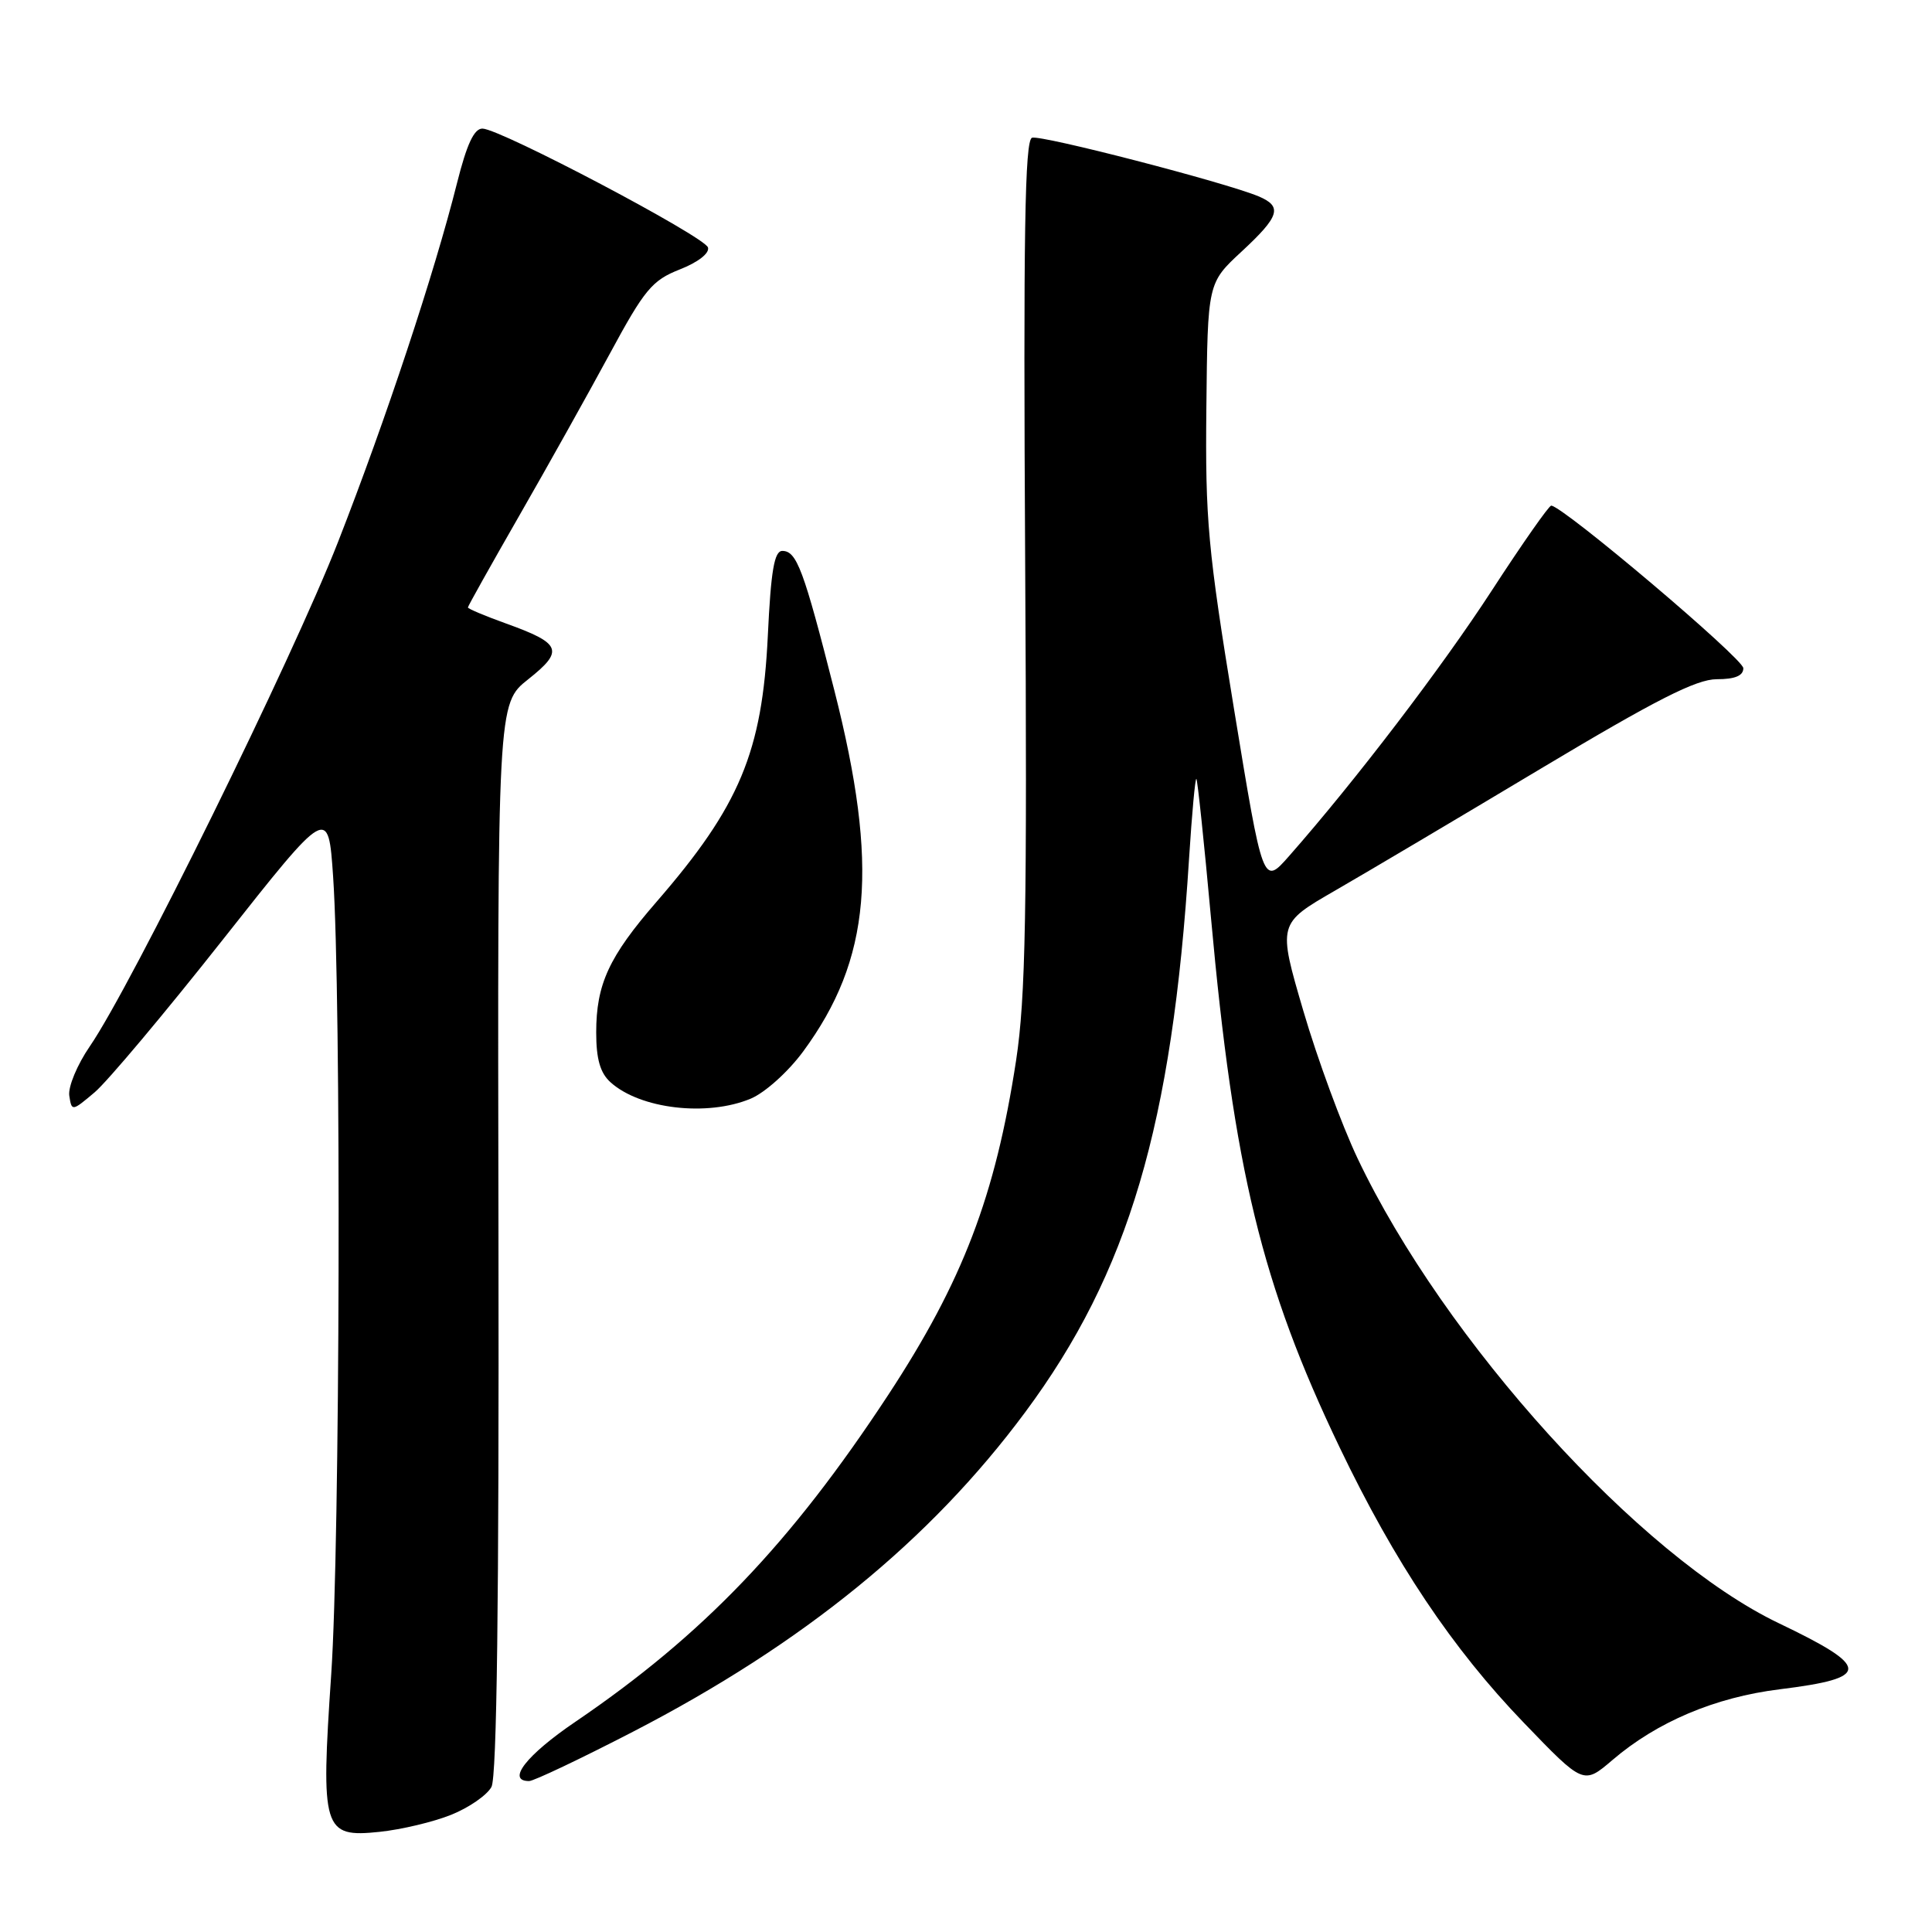 <?xml version="1.0" encoding="UTF-8" standalone="no"?>
<!DOCTYPE svg PUBLIC "-//W3C//DTD SVG 1.1//EN" "http://www.w3.org/Graphics/SVG/1.1/DTD/svg11.dtd" >
<svg xmlns="http://www.w3.org/2000/svg" xmlns:xlink="http://www.w3.org/1999/xlink" version="1.1" viewBox="0 0 256 256">
 <g >
 <path fill="currentColor"
d=" M 59.78 240.47 C 62.13 239.53 64.53 237.87 65.12 236.78 C 65.84 235.44 66.13 212.16 66.05 164.02 C 65.92 93.23 65.92 93.23 69.99 90.01 C 74.78 86.21 74.40 85.26 67.06 82.62 C 64.28 81.62 62.00 80.66 62.00 80.49 C 62.00 80.32 65.06 74.86 68.80 68.34 C 72.54 61.83 77.93 52.18 80.78 46.91 C 85.41 38.34 86.40 37.15 90.08 35.70 C 92.50 34.75 94.04 33.55 93.81 32.79 C 93.37 31.35 66.38 17.11 63.94 17.04 C 62.83 17.01 61.86 19.08 60.56 24.25 C 57.56 36.19 51.15 55.55 44.80 71.79 C 38.74 87.30 17.42 130.62 11.89 138.66 C 10.23 141.08 9.01 144.01 9.18 145.18 C 9.50 147.28 9.54 147.27 12.54 144.74 C 14.21 143.33 21.86 134.22 29.54 124.49 C 43.50 106.81 43.50 106.81 44.14 116.16 C 45.23 132.12 45.06 204.60 43.89 221.83 C 42.49 242.52 42.79 243.51 50.29 242.73 C 53.16 242.43 57.43 241.42 59.78 240.47 Z  M 83.86 229.47 C 106.44 217.80 123.25 204.11 135.84 187.13 C 149.55 168.65 155.33 149.09 157.56 113.71 C 157.94 107.77 158.37 103.04 158.53 103.21 C 158.68 103.37 159.55 111.60 160.45 121.50 C 163.49 155.03 167.19 170.26 177.50 191.77 C 184.82 207.05 192.45 218.45 201.91 228.27 C 209.82 236.49 209.82 236.49 213.66 233.21 C 219.57 228.15 227.26 224.90 235.82 223.84 C 247.96 222.34 247.94 220.94 235.69 215.08 C 217.28 206.27 191.38 177.68 179.89 153.50 C 177.80 149.10 174.56 140.30 172.70 133.95 C 169.31 122.39 169.31 122.39 176.90 118.01 C 181.08 115.60 193.38 108.31 204.23 101.81 C 219.44 92.71 224.77 90.00 227.48 90.00 C 229.90 90.00 231.00 89.54 231.00 88.54 C 231.00 87.27 207.04 67.00 205.54 67.00 C 205.24 67.00 201.69 72.06 197.67 78.25 C 190.99 88.52 179.57 103.48 170.81 113.43 C 167.35 117.36 167.35 117.36 163.51 93.93 C 160.05 72.81 159.69 68.88 159.85 54.00 C 160.02 37.50 160.02 37.50 164.51 33.34 C 169.58 28.64 169.97 27.36 166.75 26.01 C 162.32 24.16 137.95 17.85 136.75 18.25 C 135.79 18.57 135.59 31.09 135.84 74.58 C 136.11 120.88 135.90 132.22 134.64 140.50 C 131.89 158.48 127.56 169.80 117.69 184.84 C 104.75 204.54 93.16 216.64 76.25 228.14 C 69.75 232.55 67.06 236.00 70.11 236.00 C 70.72 236.00 76.91 233.06 83.86 229.47 Z  M 99.47 145.58 C 101.37 144.78 104.43 142.03 106.42 139.33 C 115.42 127.10 116.48 114.80 110.56 91.50 C 106.48 75.44 105.57 73.00 103.66 73.00 C 102.60 73.00 102.15 75.60 101.74 84.25 C 101.00 99.64 98.01 106.80 86.99 119.50 C 80.68 126.77 79.00 130.42 79.00 136.81 C 79.00 140.33 79.53 142.17 80.89 143.40 C 84.81 146.95 93.70 147.99 99.47 145.58 Z "/>
</g>
</svg>